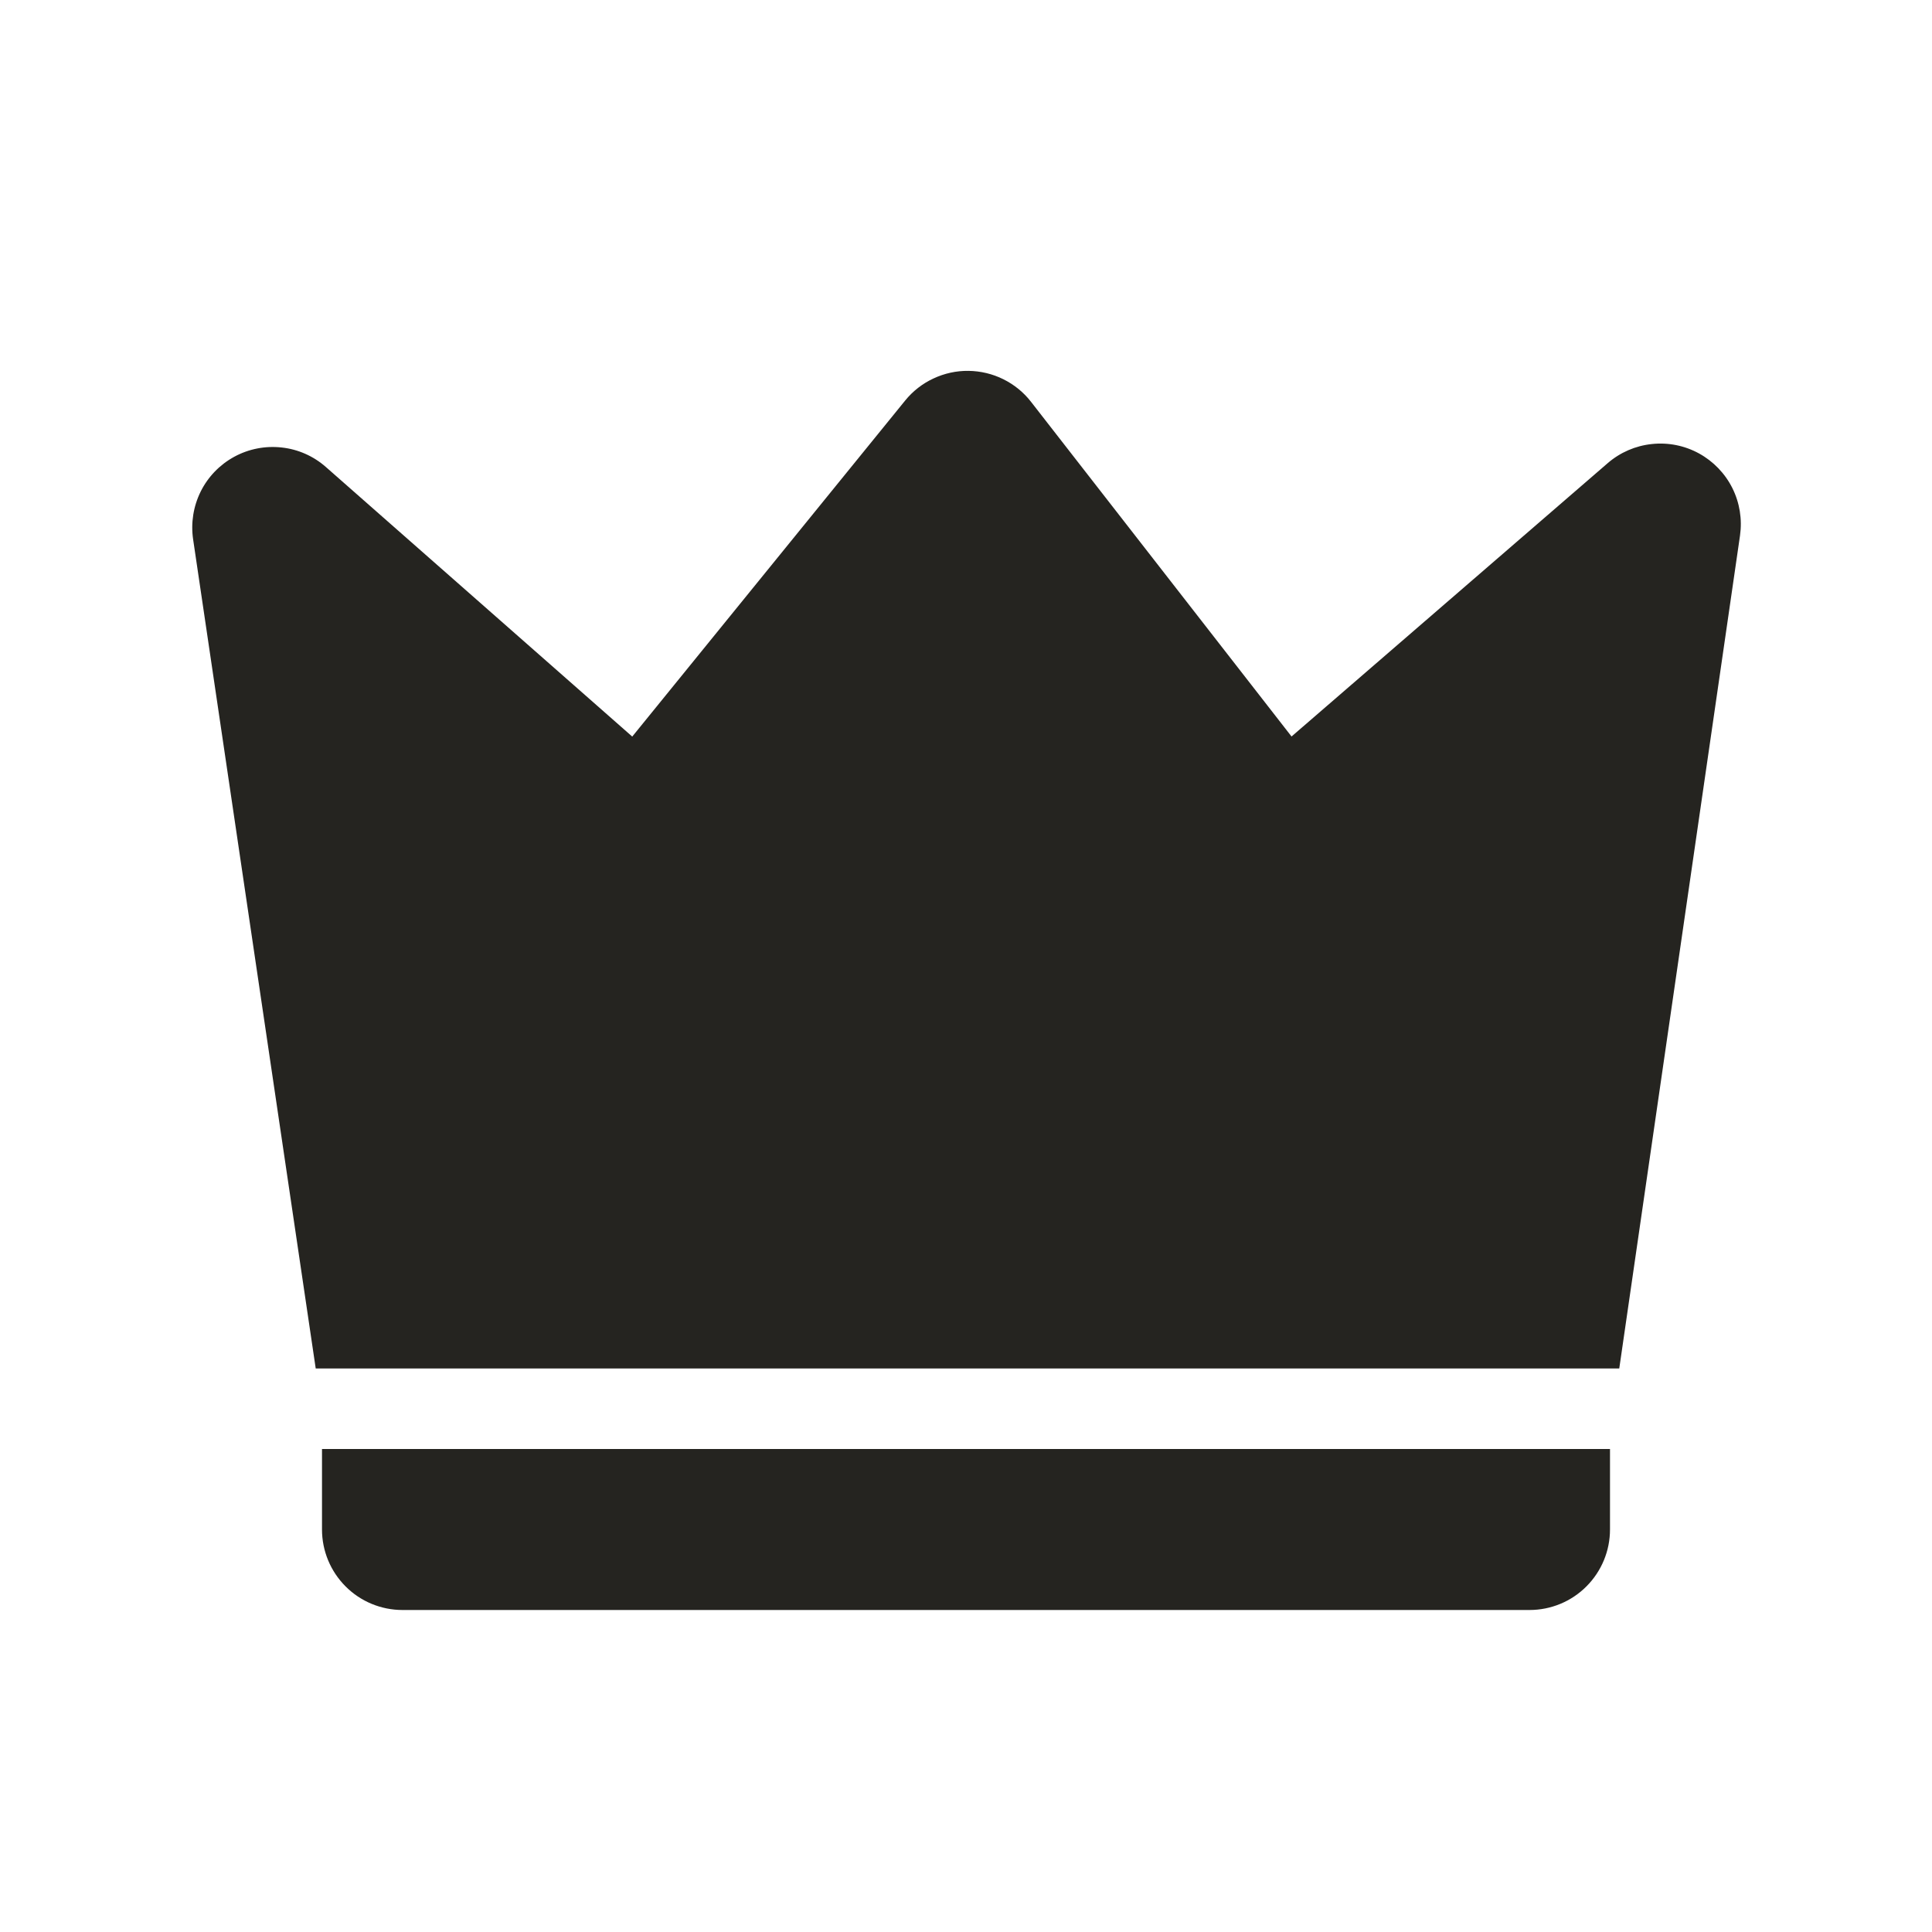 <svg width="24" height="24" viewBox="0 0 24 24" fill="none" xmlns="http://www.w3.org/2000/svg">
<path d="M4.049 5.802L7.854 9.15L11.244 4.976C11.339 4.859 11.459 4.765 11.595 4.702C11.731 4.638 11.88 4.605 12.031 4.607C12.181 4.609 12.329 4.644 12.464 4.711C12.599 4.778 12.717 4.874 12.809 4.993L16.044 9.149L19.972 5.753C20.126 5.62 20.317 5.537 20.52 5.516C20.723 5.494 20.927 5.535 21.106 5.633C21.284 5.731 21.429 5.881 21.52 6.063C21.611 6.246 21.644 6.451 21.615 6.653L20.115 17H3.922L2.399 6.7C2.369 6.497 2.402 6.29 2.493 6.106C2.584 5.923 2.73 5.772 2.91 5.674C3.09 5.576 3.296 5.536 3.5 5.559C3.703 5.581 3.895 5.666 4.049 5.802ZM4 18H20V19C20 19.265 19.895 19.519 19.707 19.707C19.52 19.895 19.265 20 19 20H5C4.735 20 4.48 19.895 4.293 19.707C4.105 19.519 4 19.265 4 19V18Z" fill="#252420"/>
</svg>
